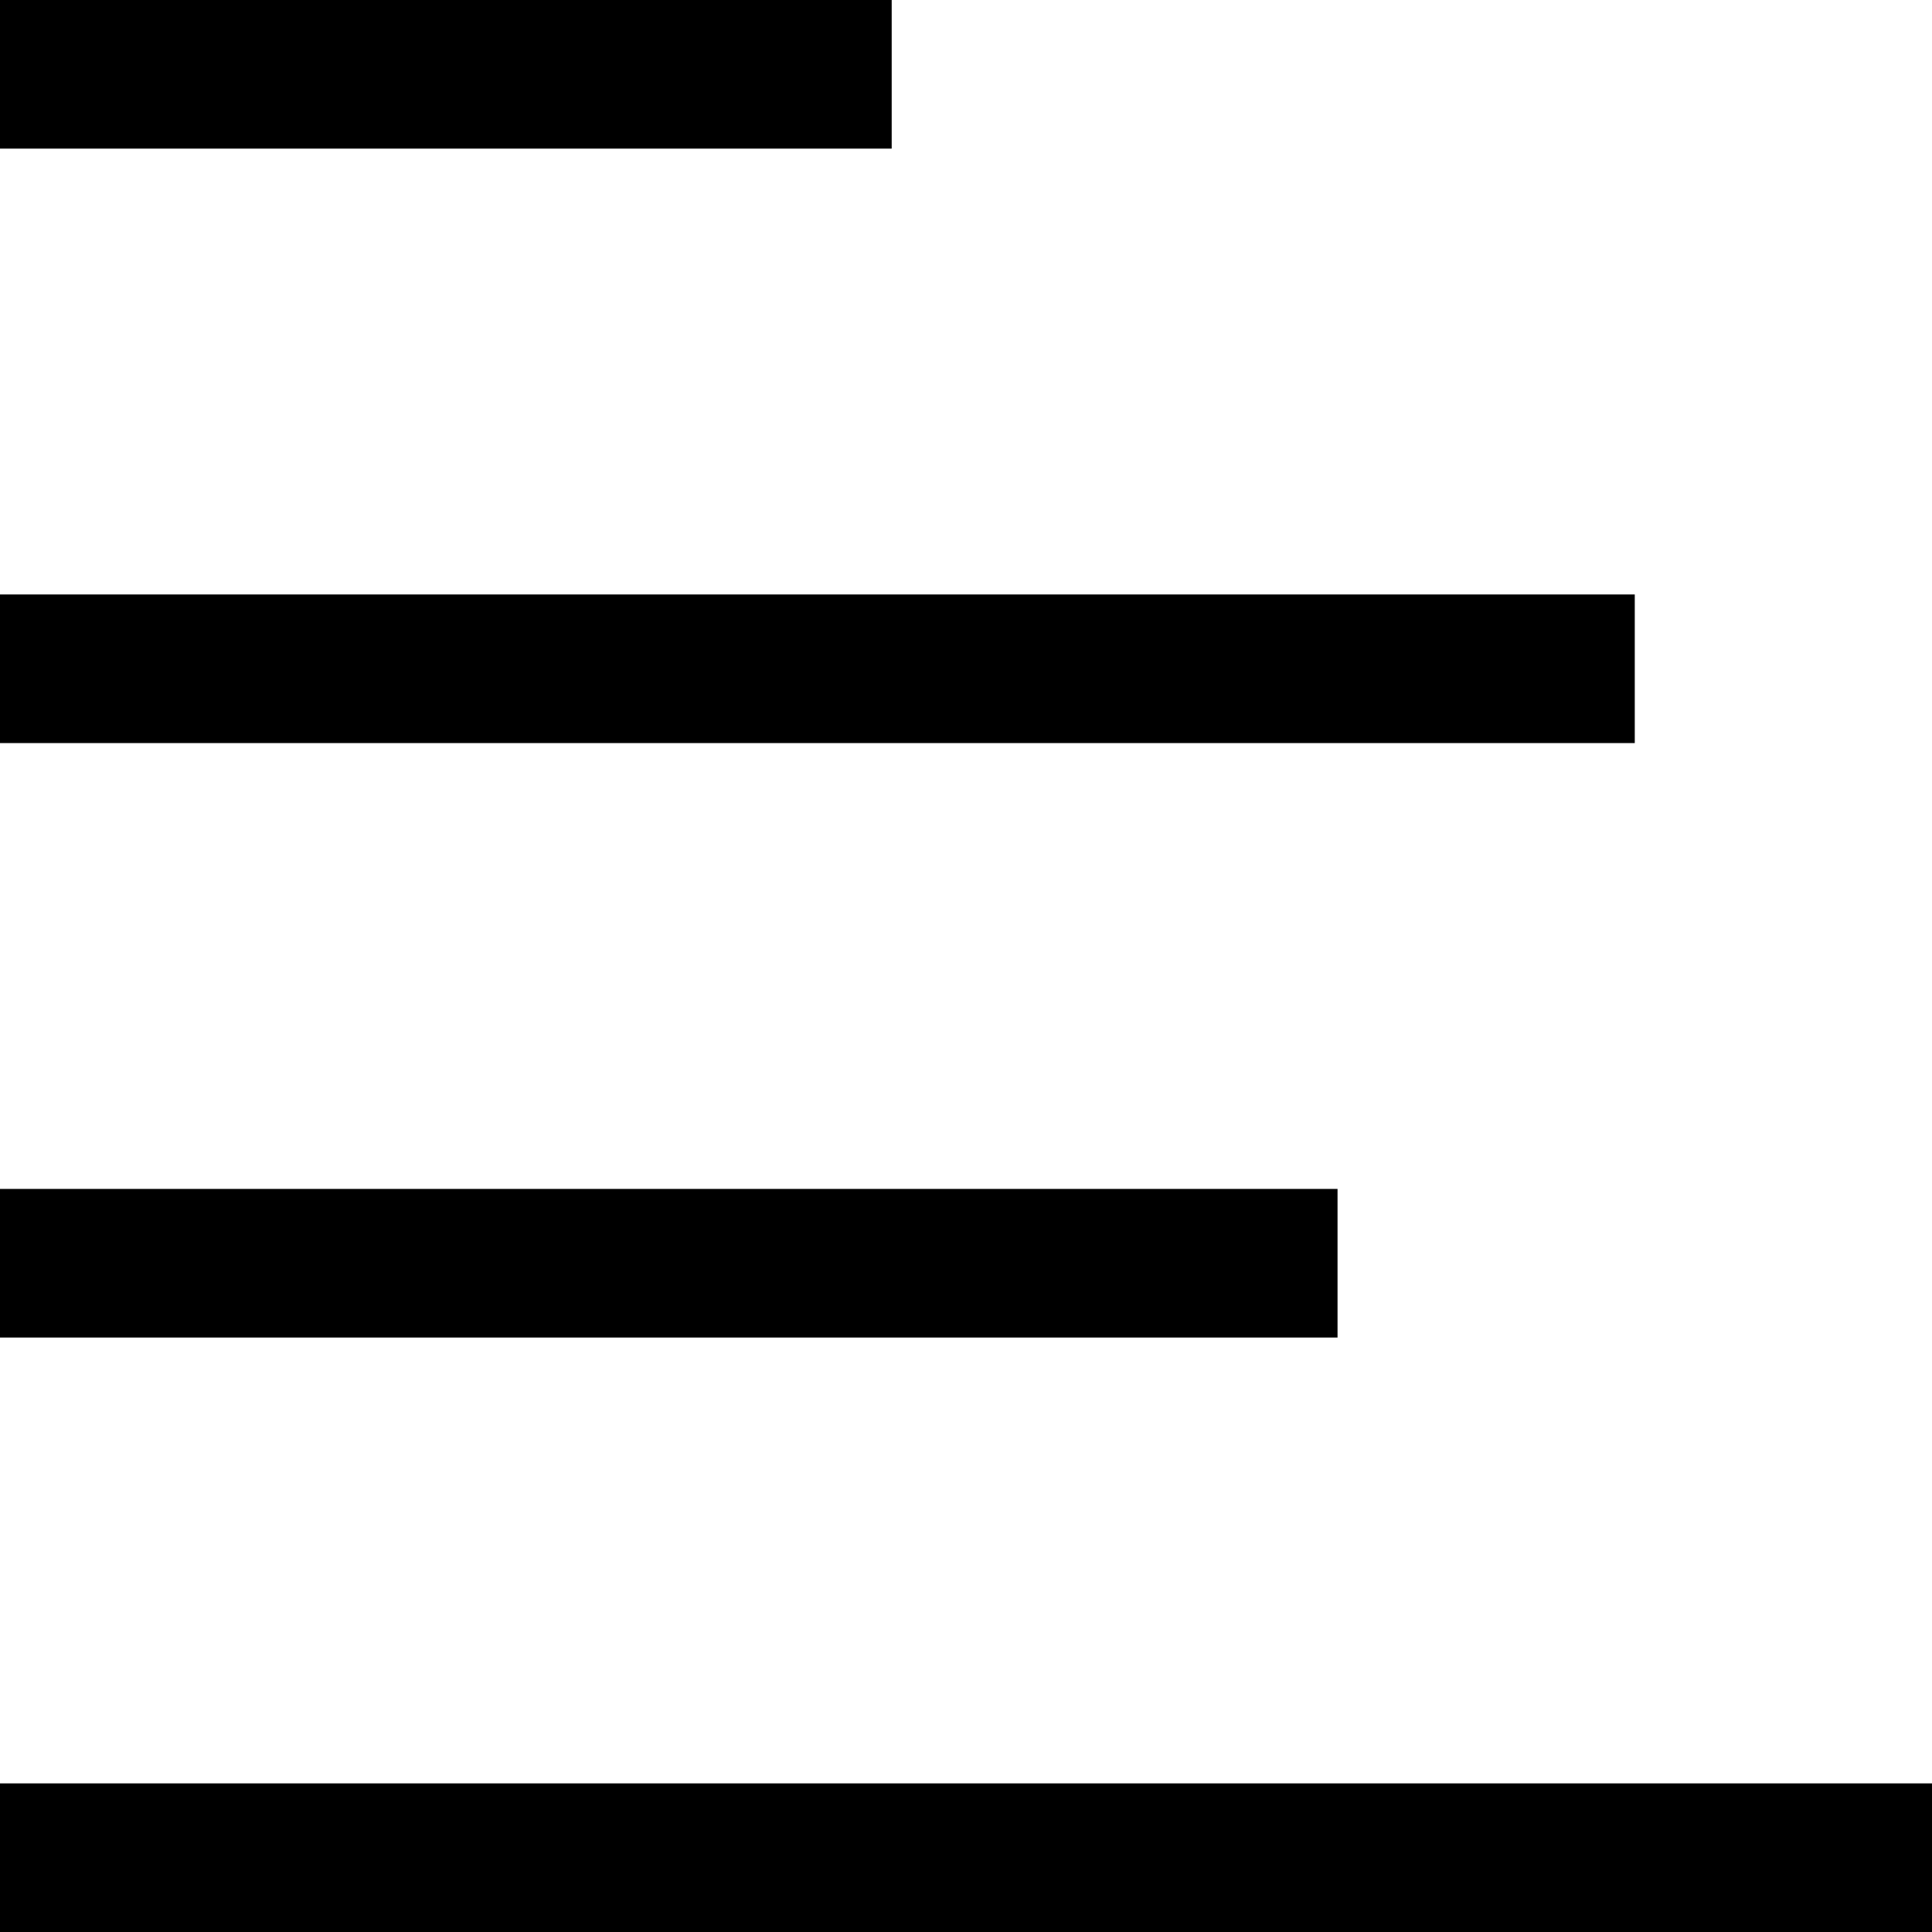 <svg xmlns="http://www.w3.org/2000/svg" width="26" height="26" viewBox="0 0 26 26">
  <defs>
    <style>
      .cls-1 {
        fill-rule: evenodd;
      }
    </style>
  </defs>
  <path id="Justify_L" data-name="Justify L" class="cls-1" d="M0,26V24H26v2H0ZM0,8H22v2H0V8ZM0,0H12V2H0V0ZM18,18H0V16H18v2Z"/>
</svg>

